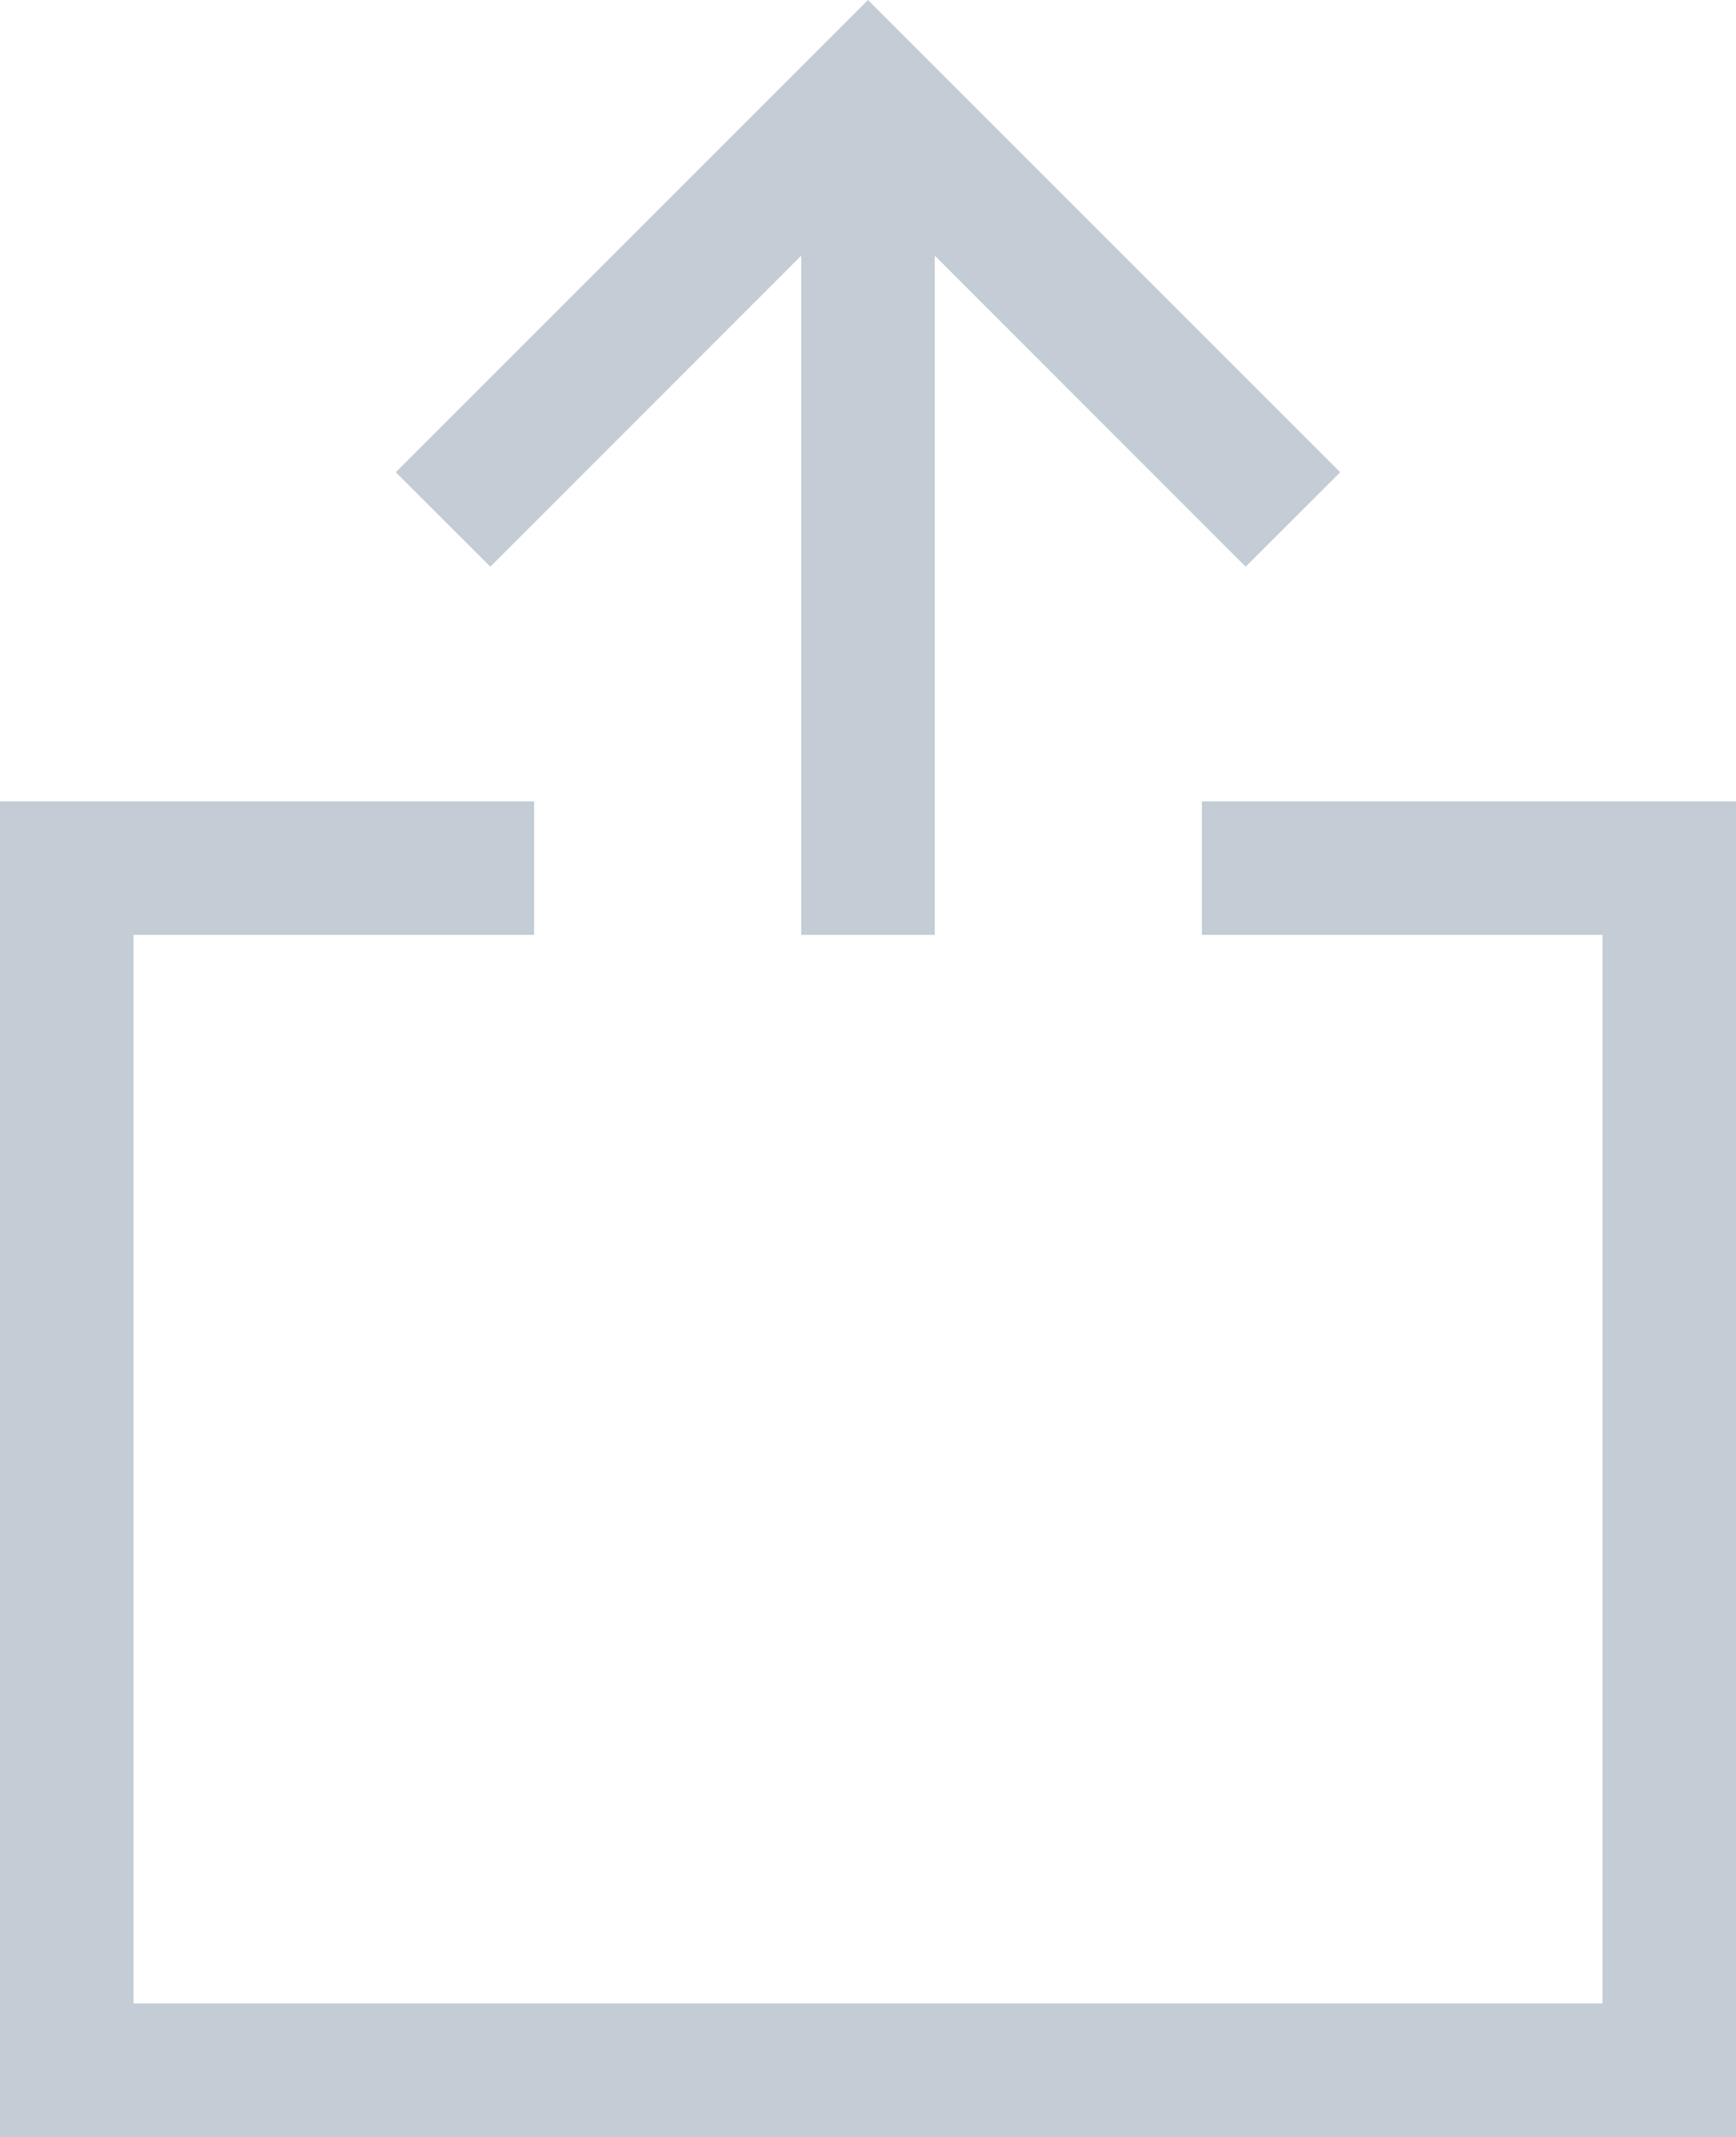 <?xml version="1.0" encoding="UTF-8"?>
<svg width="13px" height="16px" viewBox="0 0 13 16" version="1.1" xmlns="http://www.w3.org/2000/svg" xmlns:xlink="http://www.w3.org/1999/xlink">
    <!-- Generator: Sketch 51.2 (57519) - http://www.bohemiancoding.com/sketch -->
    <title>Icon/Share/Idle</title>
    <desc>Created with Sketch.</desc>
    <defs></defs>
    <g id="Icon/Share/Idle" stroke="none" stroke-width="1" fill="none" fill-rule="evenodd">
        <path d="M12,15 L12,7 L9,7 L9,6 L13,6 L13,7 L13,15 L13,16 L0,16 L0,15 L0,7 L0,6 L4,6 L4,7 L1,7 L1,15 L12,15 Z M7,1.914 L7,7 L6,7 L6,1.914 L3.672,4.243 L2.964,3.536 L6.5,4.21884749e-14 L10.036,3.536 L9.328,4.243 L7,1.914 Z" id="Combined-Shape" fill="#C4CCD5"></path>
    </g>
</svg>